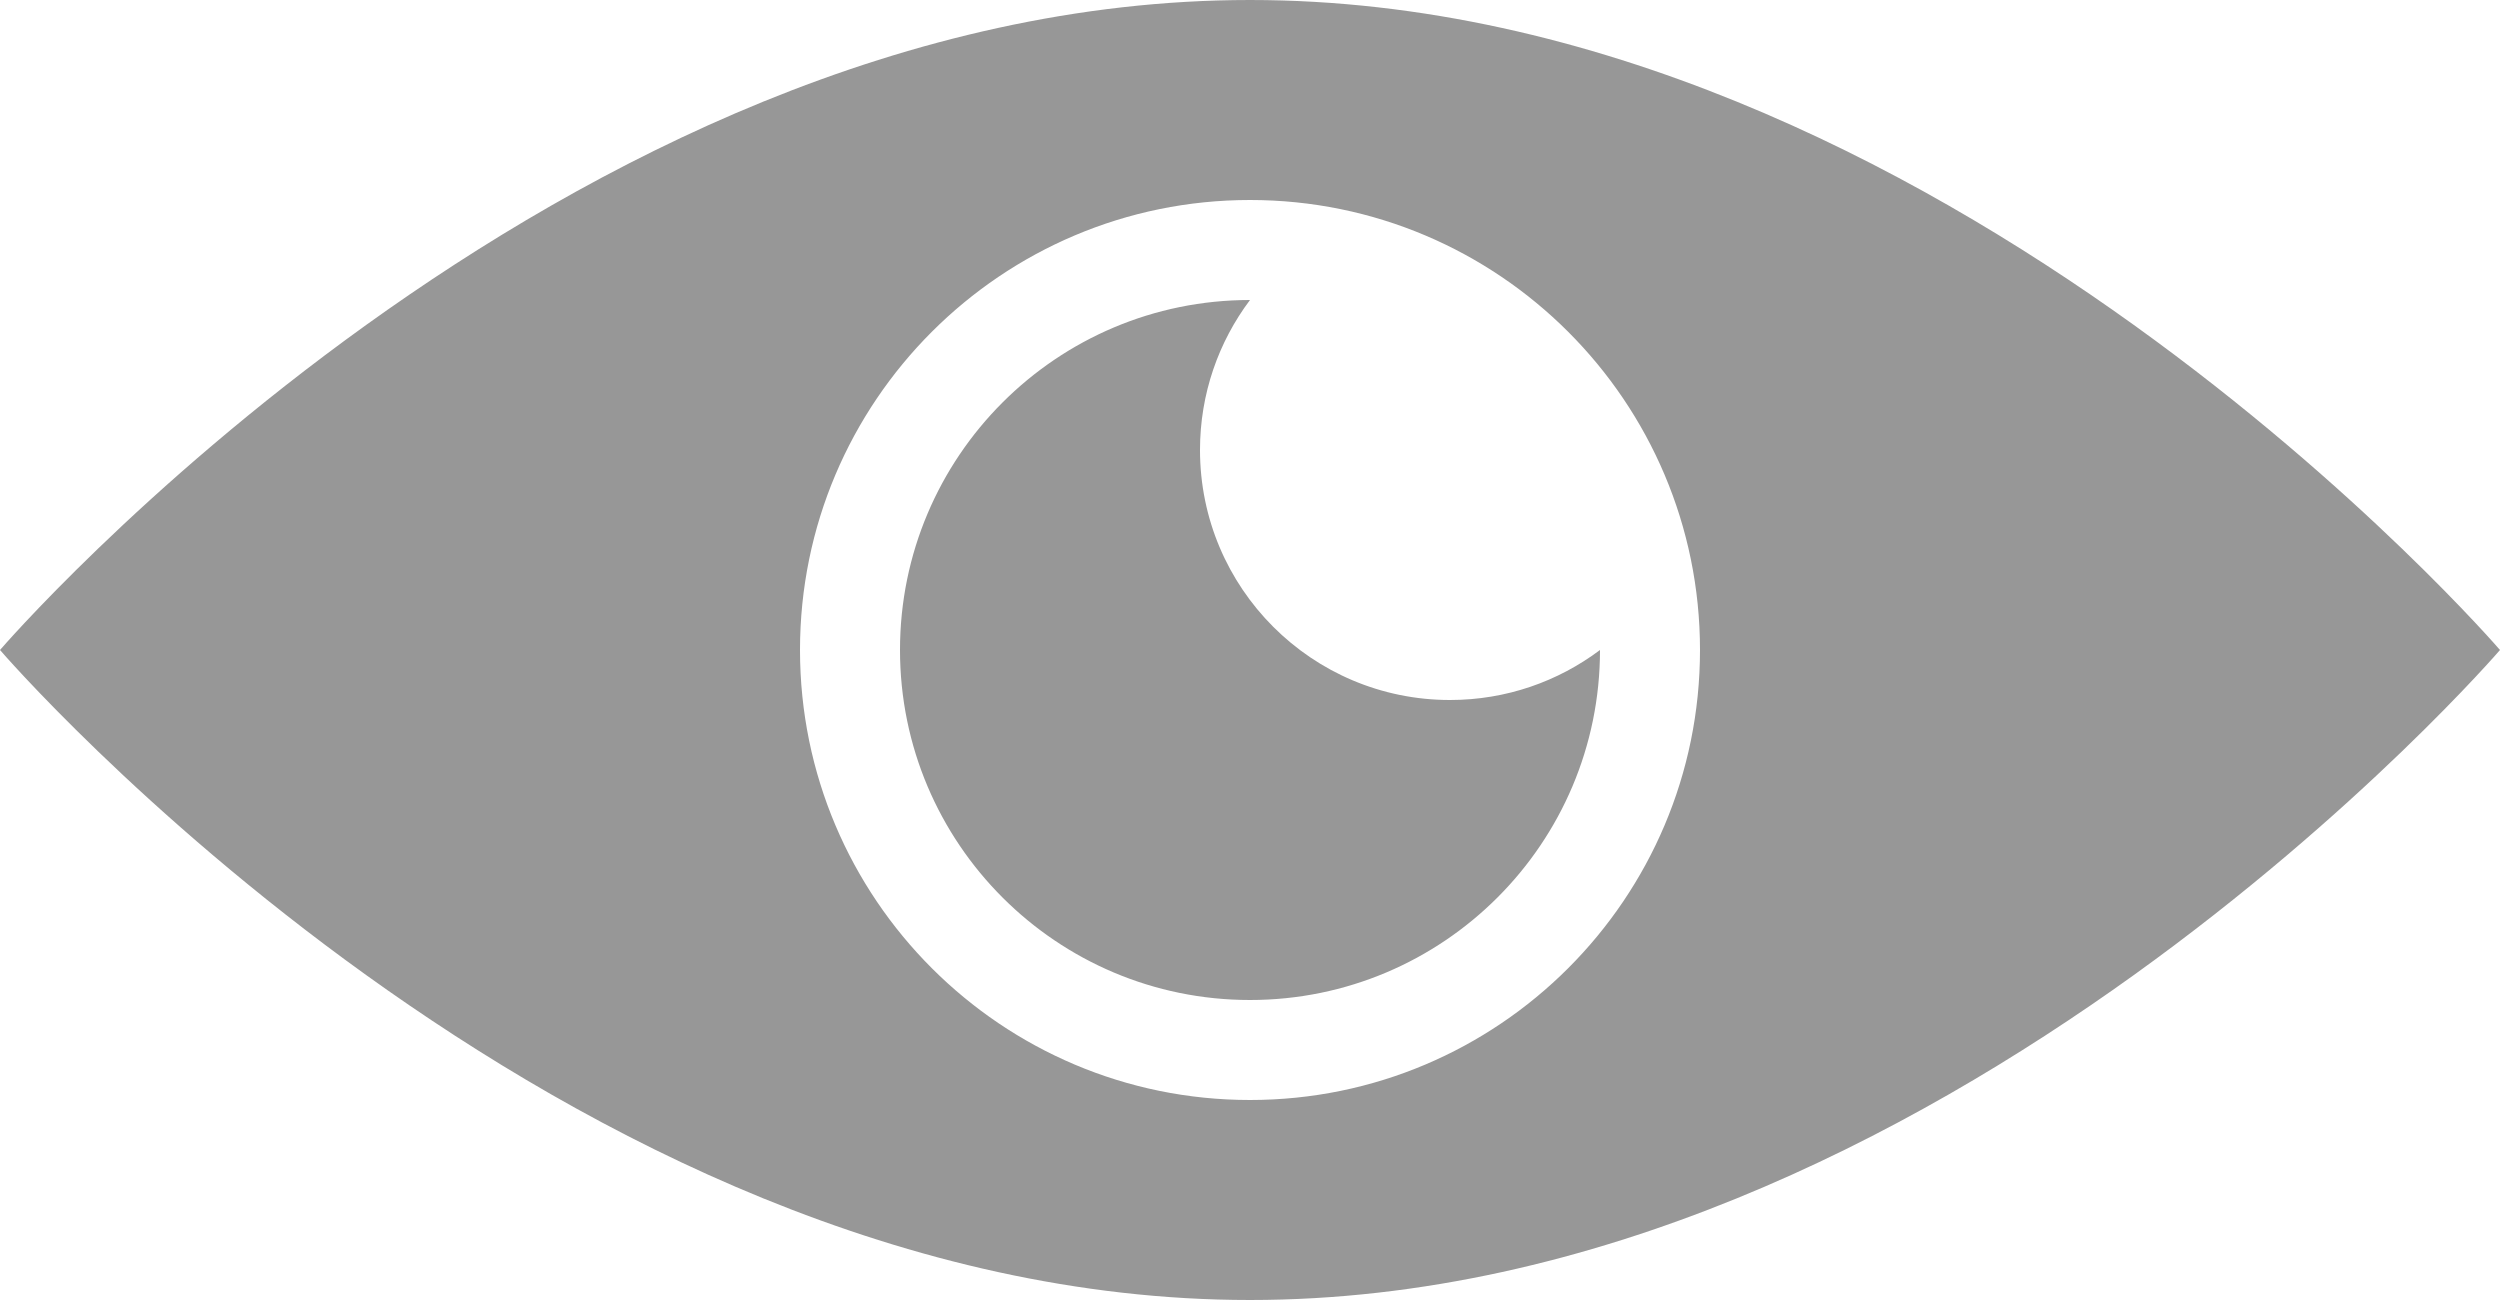 <?xml version="1.0" encoding="UTF-8" standalone="no"?>
<svg width="25px" height="13px" viewBox="0 0 25 13" version="1.1" xmlns="http://www.w3.org/2000/svg" xmlns:xlink="http://www.w3.org/1999/xlink" xmlns:sketch="http://www.bohemiancoding.com/sketch/ns">
    <!-- Generator: Sketch 3.0.3 (7892) - http://www.bohemiancoding.com/sketch -->
    <title>Slice 1</title>
    <desc>Created with Sketch.</desc>
    <defs></defs>
    <g id="Page-1" stroke="none" stroke-width="1" fill="none" fill-rule="evenodd" sketch:type="MSPage">
        <path d="M16,6.5 C16,8.433 14.433,10 12.5,10 C10.567,10 9,8.433 9,6.5 C9,4.567 10.567,3 12.5,3 C12.186,3.418 12,3.937 12,4.5 C12,5.881 13.119,7 14.5,7 C15.063,7 15.582,6.814 16,6.5 Z M12.5,13 C19.404,13 25,6.5 25,6.5 C25,6.5 19.404,0 12.5,0 C5.596,0 0,6.5 0,6.5 C0,6.5 5.596,13 12.5,13 Z M12.5,11 C14.985,11 17,8.985 17,6.5 C17,4.015 14.985,2 12.5,2 C10.015,2 8,4.015 8,6.5 C8,8.985 10.015,11 12.5,11 Z" id="Oval-11" fill="#979797" sketch:type="MSShapeGroup"></path>
    </g>
</svg>